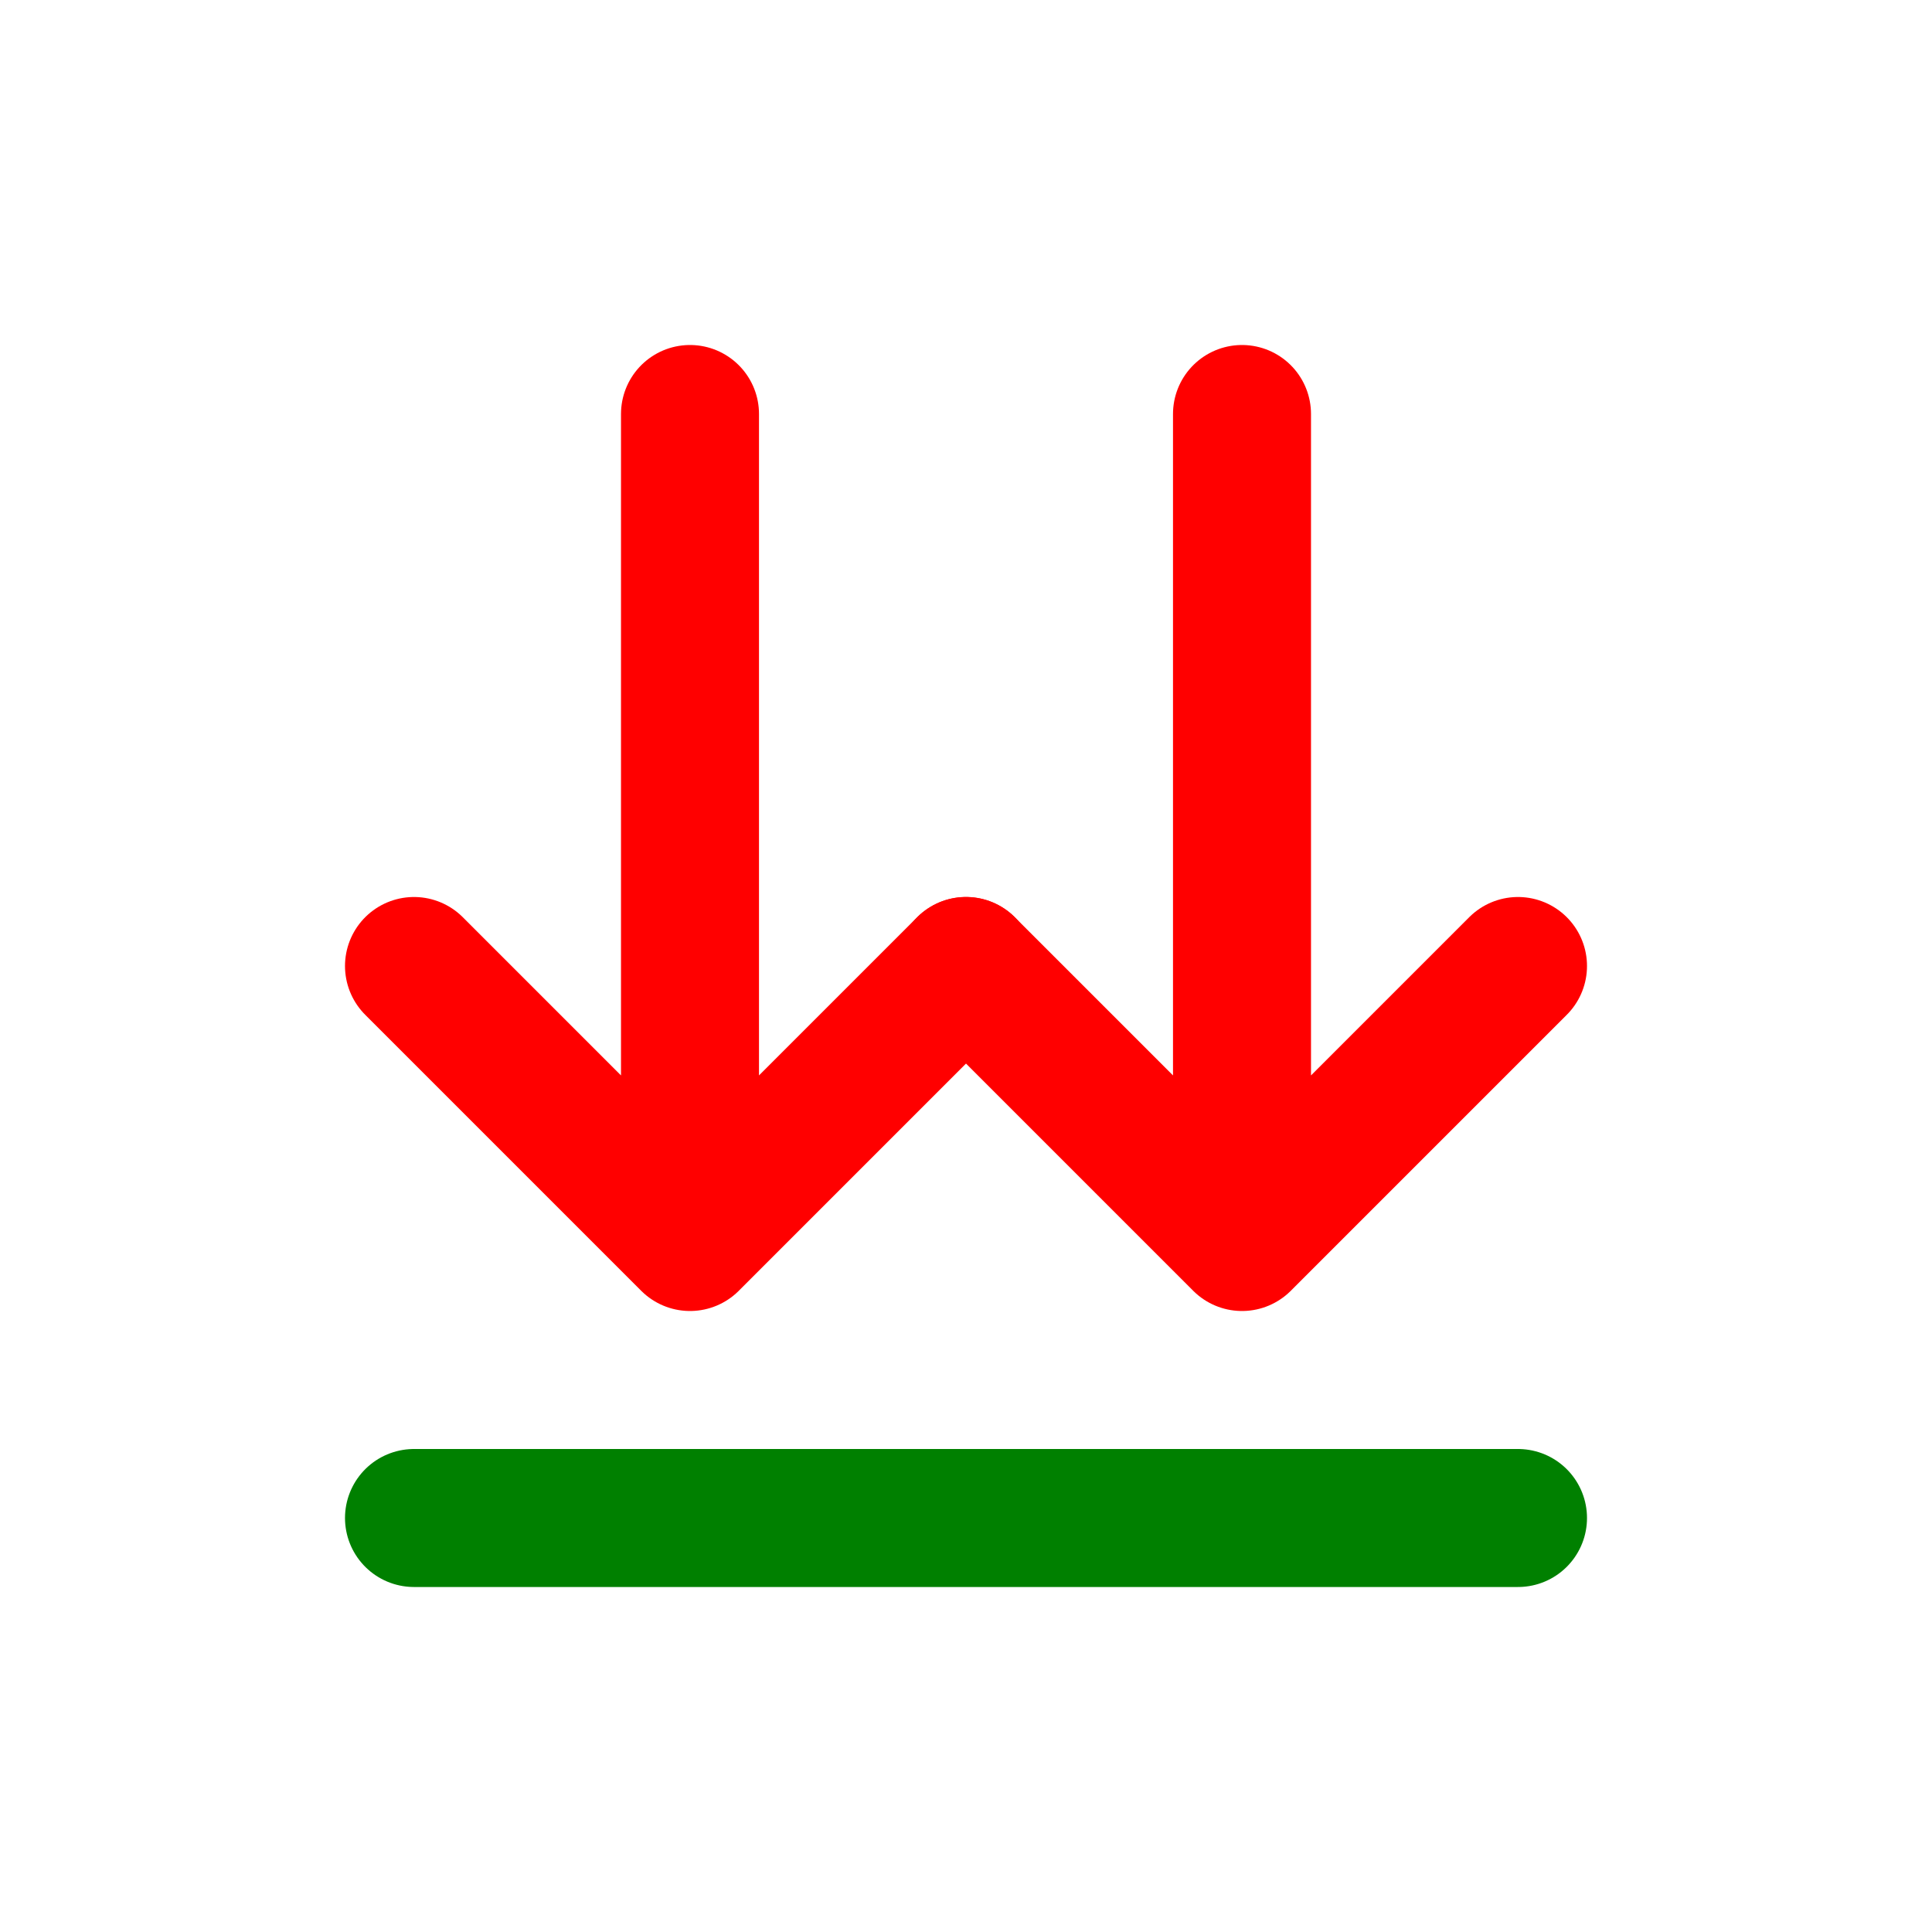 <svg width="14" height="14" viewBox="0 0 14 14" fill="none"
    xmlns="http://www.w3.org/2000/svg">
    <path d="M9 3V9M9 9L7 7M9 9L11 7" stroke="red" stroke-linecap="round"/>
    <path d="M5 9V3M5 9L7 7M5 9L3 7" stroke="red" stroke-linecap="round"/>
    <path d="M3 11H11" stroke="green" stroke-linecap="round" stroke-linejoin="round"/>
</svg>
